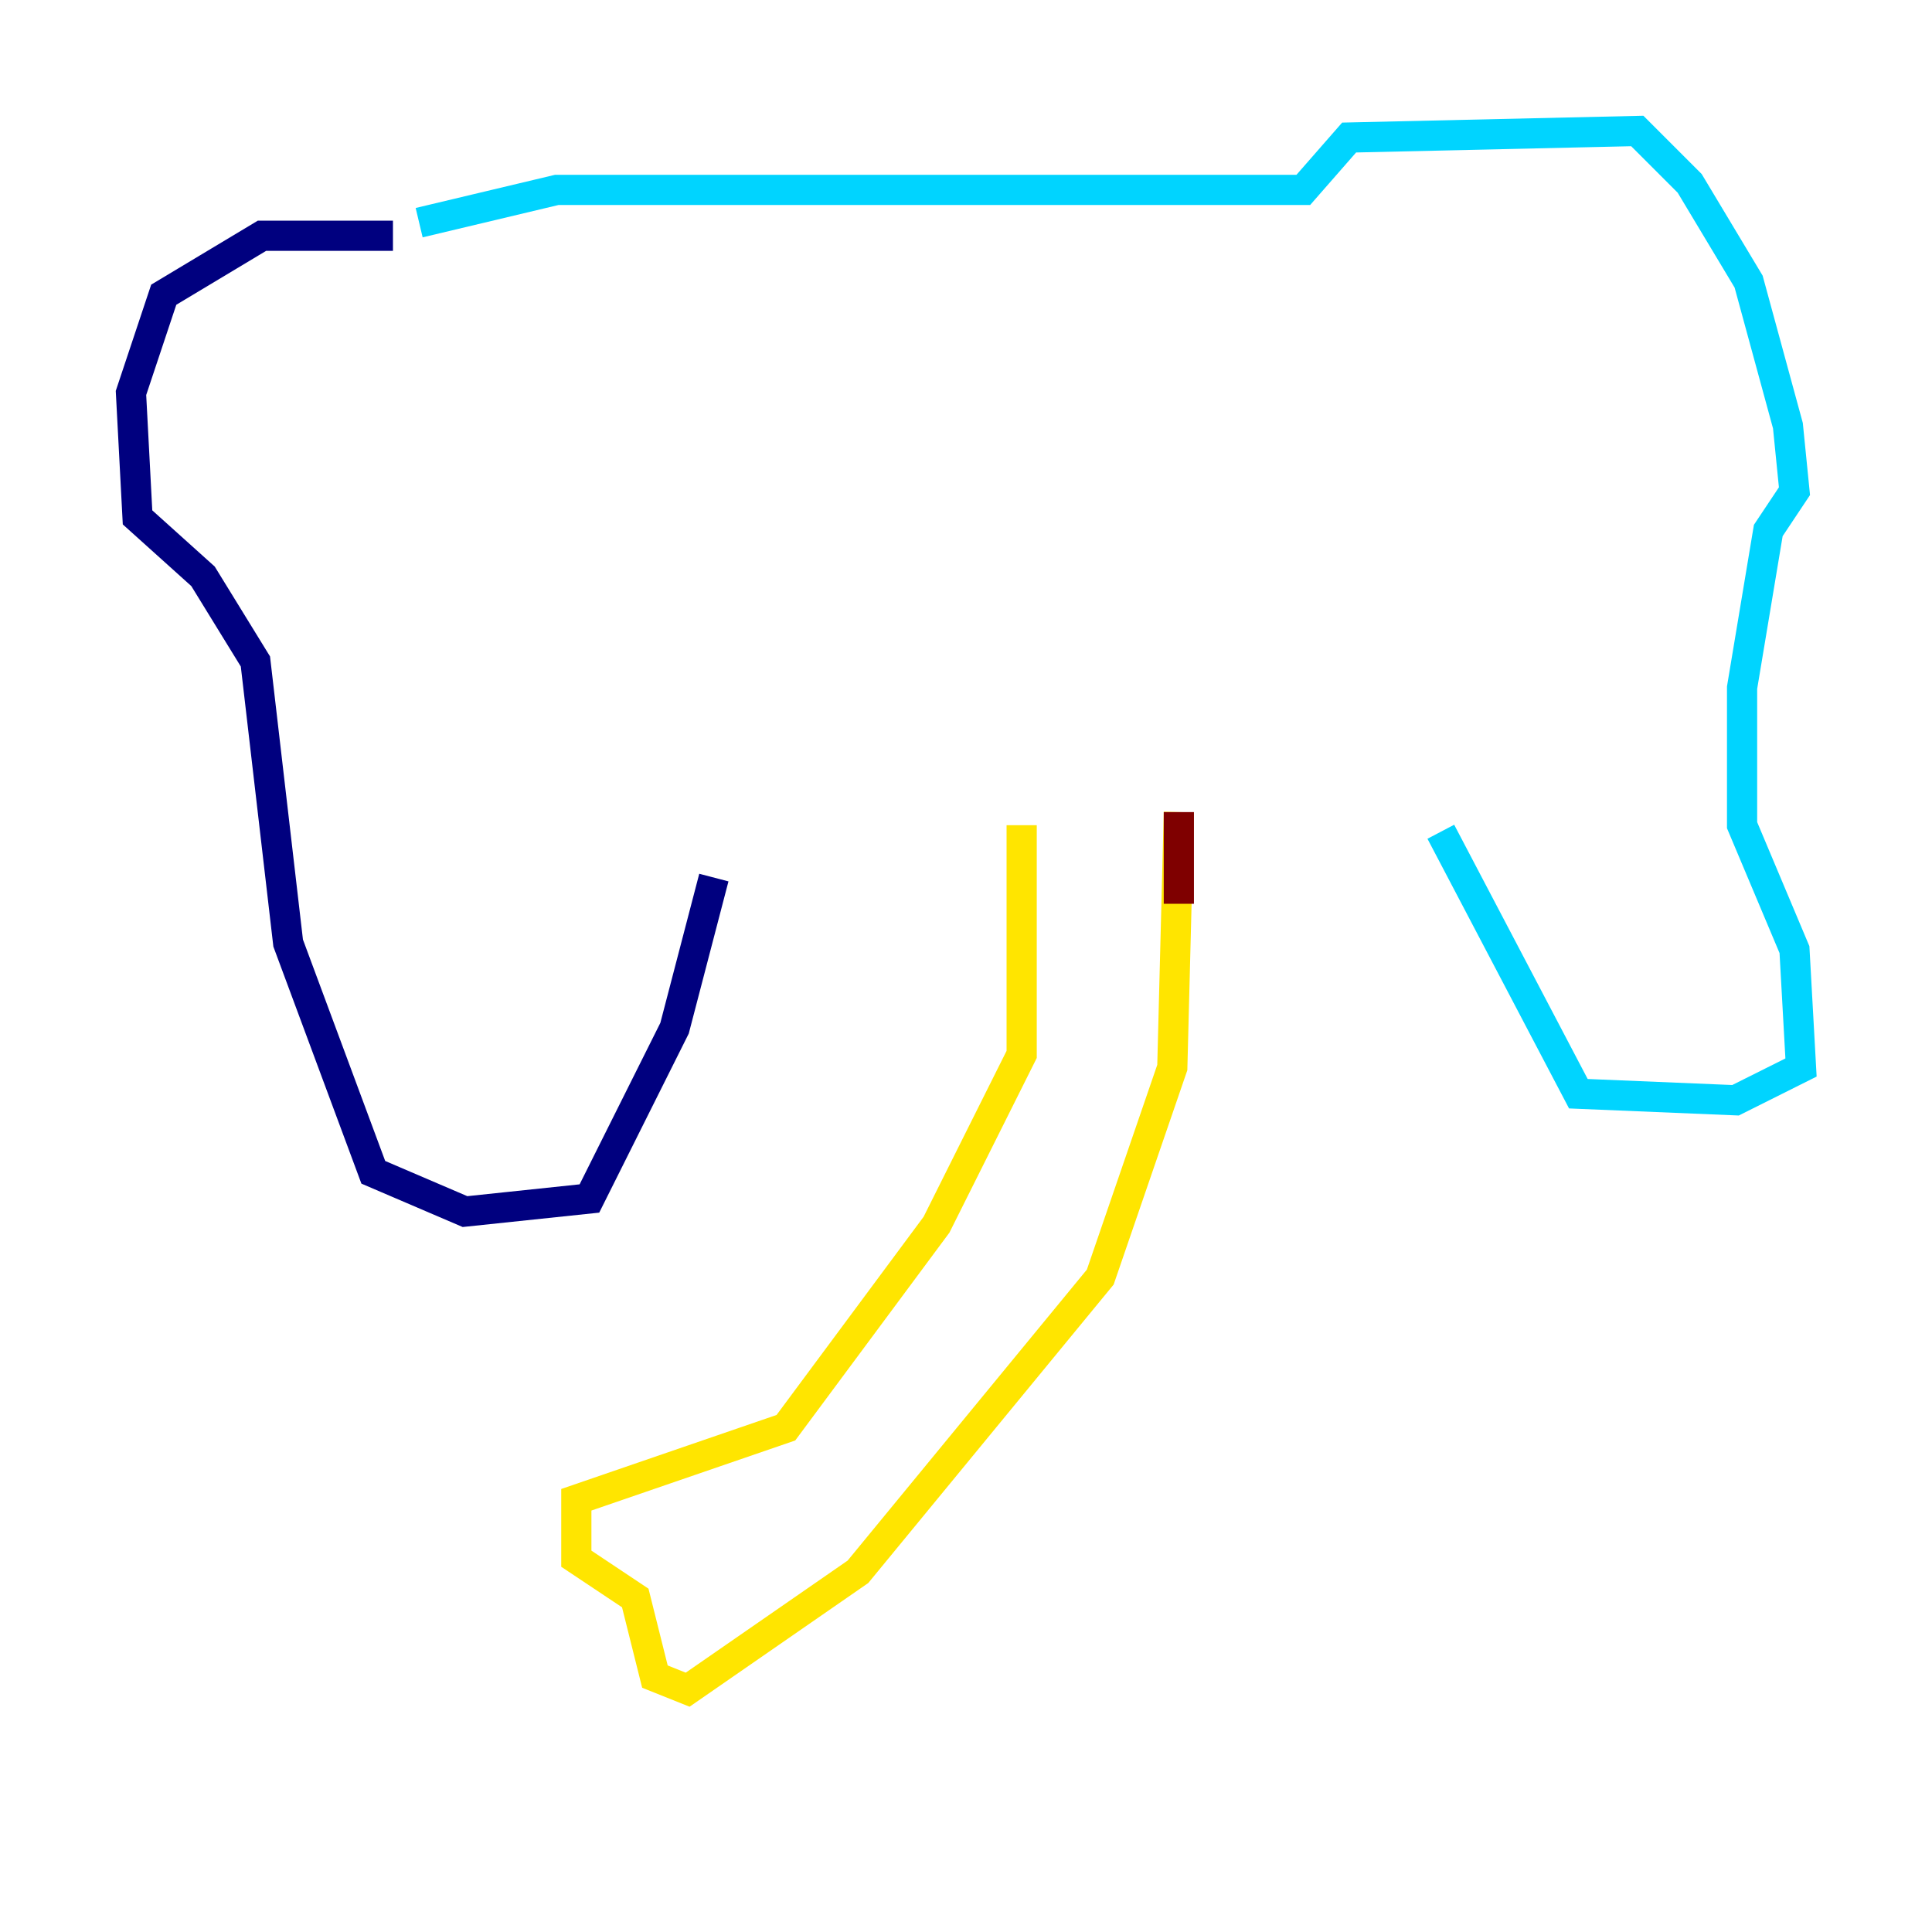 <?xml version="1.0" encoding="utf-8" ?>
<svg baseProfile="tiny" height="128" version="1.2" viewBox="0,0,128,128" width="128" xmlns="http://www.w3.org/2000/svg" xmlns:ev="http://www.w3.org/2001/xml-events" xmlns:xlink="http://www.w3.org/1999/xlink"><defs /><polyline fill="none" points="26.034,15.62 17.356,15.62 15.186,16.922 10.848,19.525 8.678,26.034 9.112,34.278 13.451,38.183 16.922,43.824 19.091,62.481 24.732,77.668 30.807,80.271 39.051,79.403 44.691,68.122 47.295,58.142" stroke="#00007f" stroke-width="2" /><polyline fill="none" points="27.77,14.752 36.881,12.583 86.346,12.583 89.383,9.112 108.475,8.678 111.946,12.149 115.851,18.658 118.454,28.203 118.888,32.542 117.153,35.146 115.417,45.559 115.417,54.671 118.888,62.915 119.322,70.725 114.983,72.895 104.57,72.461 95.458,55.105" stroke="#00d4ff" stroke-width="2" /><polyline fill="none" points="67.688,54.671 67.688,69.858 62.047,81.139 52.068,94.59 38.183,99.363 38.183,103.268 42.088,105.871 43.39,111.078 45.559,111.946 56.841,104.136 72.895,84.61 77.668,70.725 78.102,53.803" stroke="#ffe500" stroke-width="2" /><polyline fill="none" points="78.102,53.803 78.102,59.878" stroke="#7f0000" stroke-width="2" /></svg>